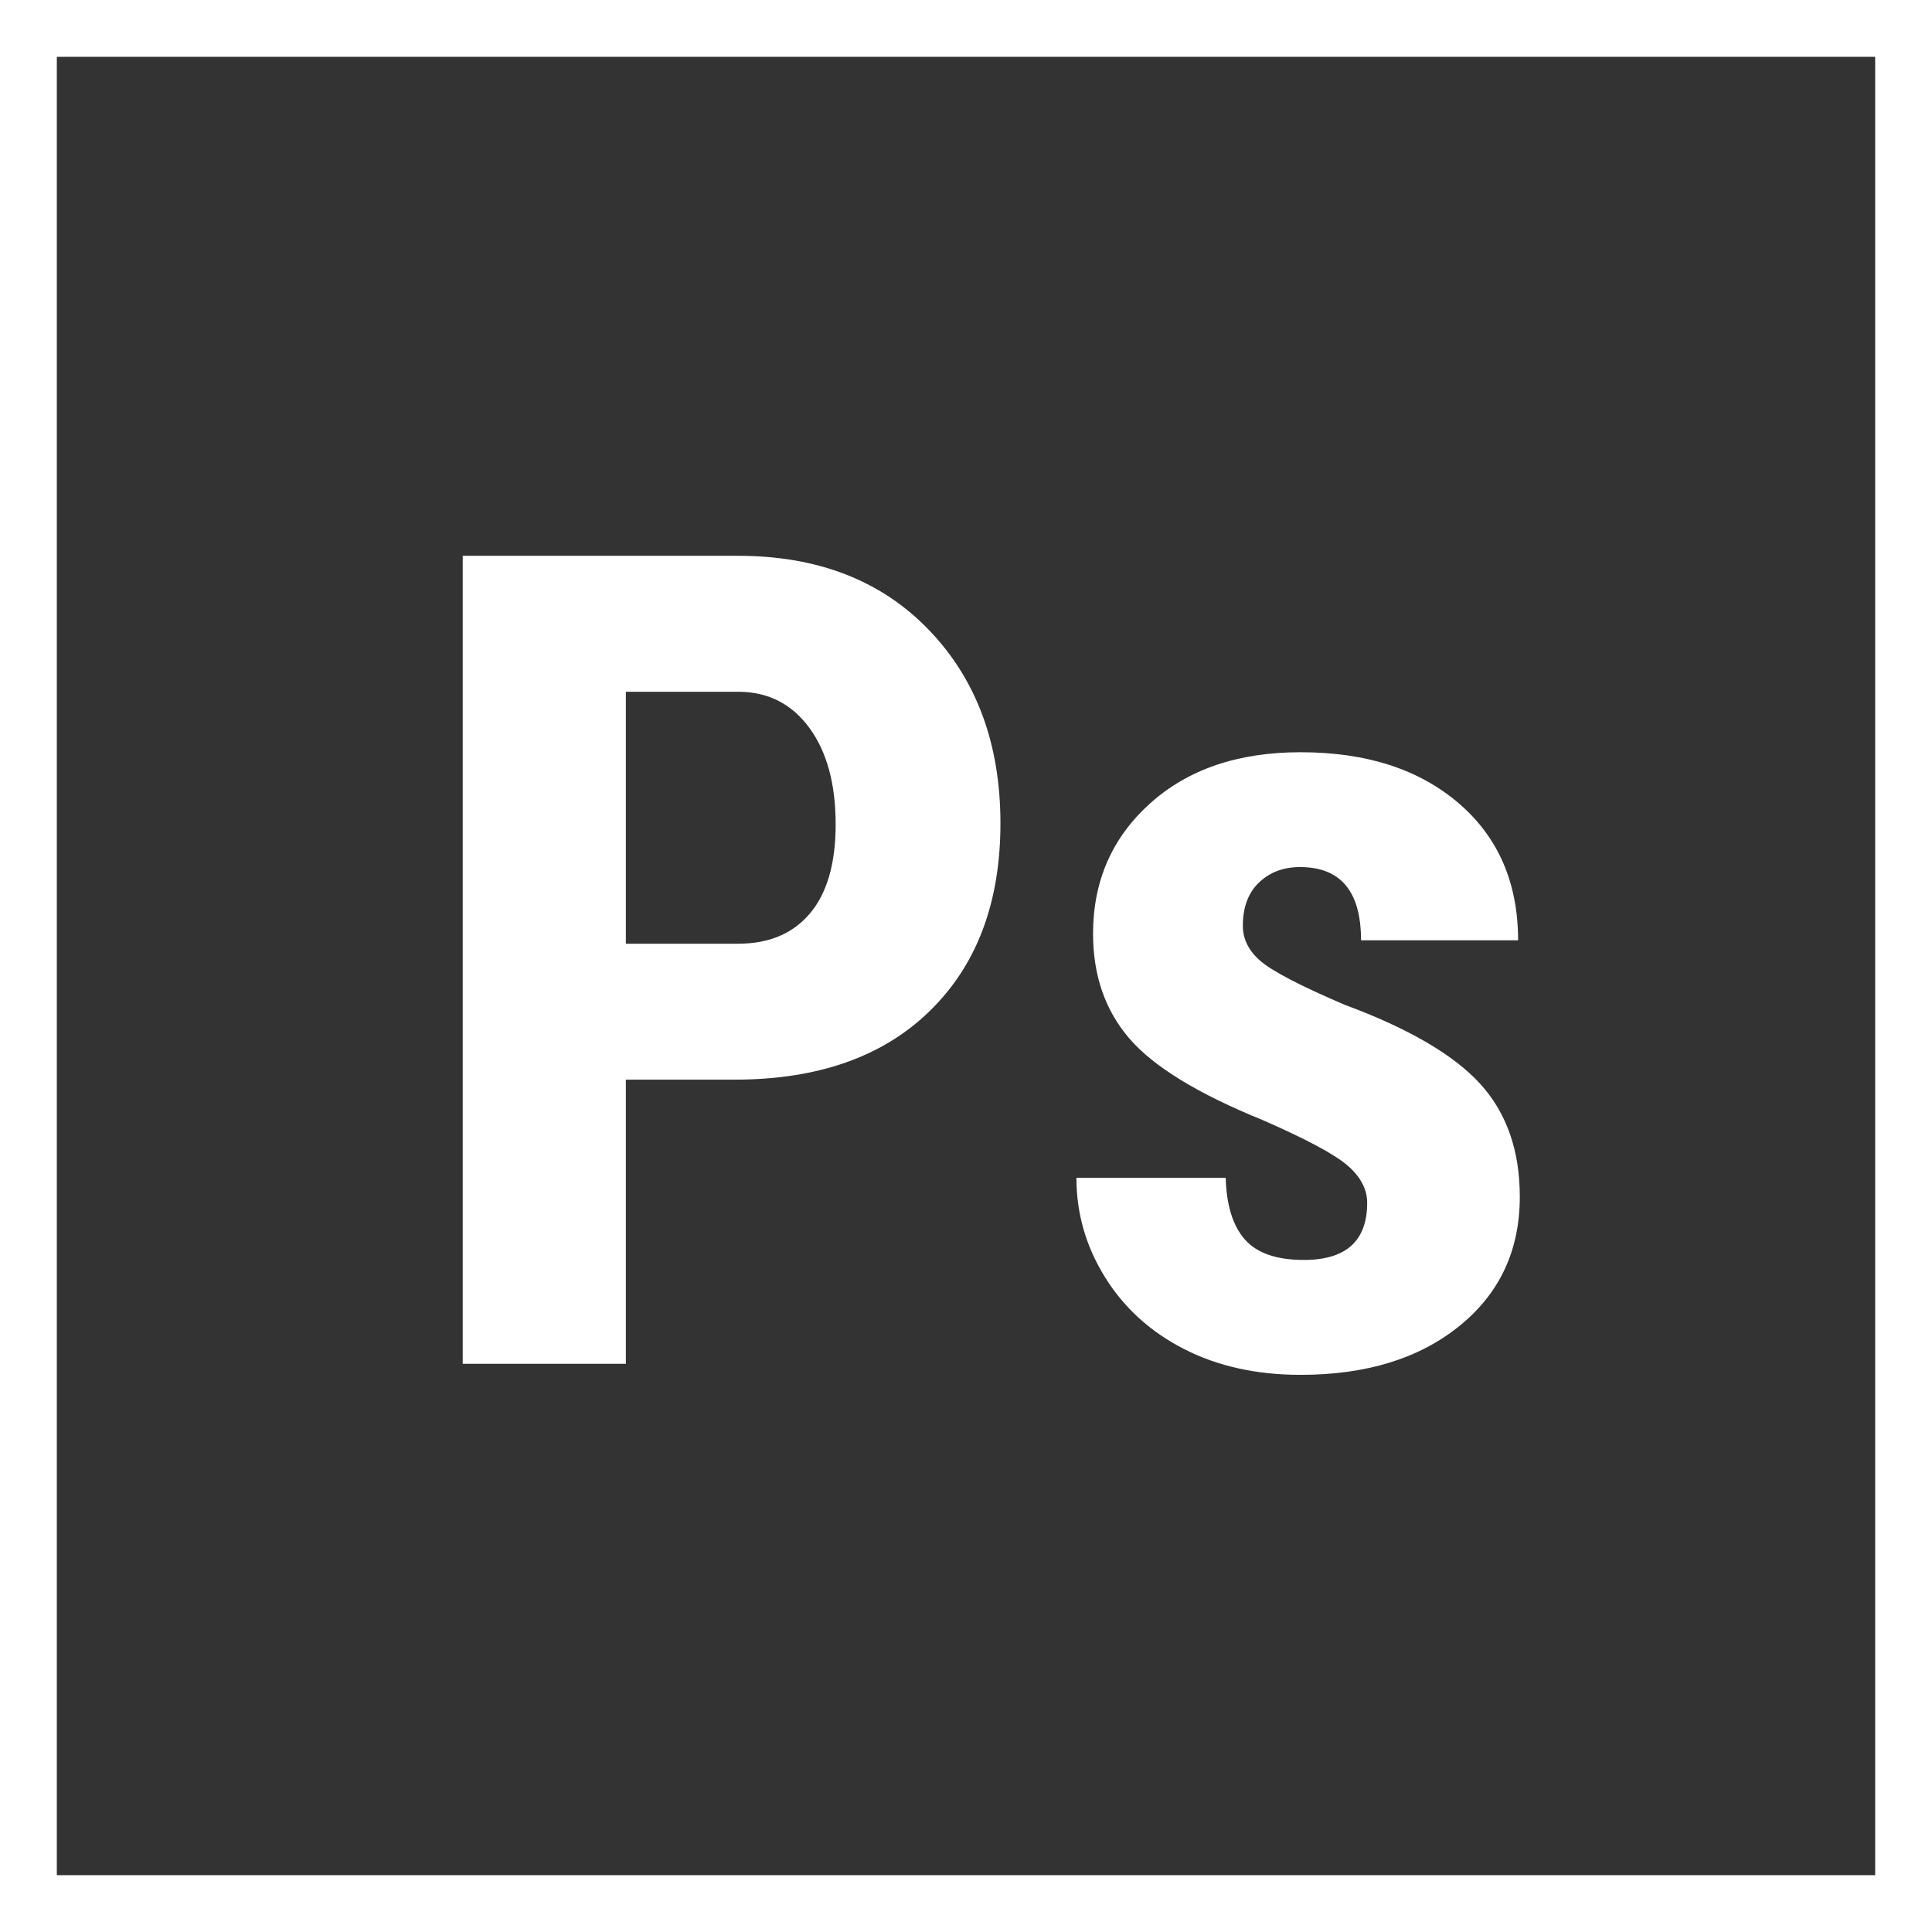 <?xml version="1.0" encoding="UTF-8"?>
<svg width="34px" height="34px" viewBox="0 0 34 34" version="1.1" xmlns="http://www.w3.org/2000/svg" xmlns:xlink="http://www.w3.org/1999/xlink">
    <rect x="0" y="0" width="34" height="34" fill="#333333" stroke="none"/>
    <!-- Generator: Sketch 48.1 (47250) - http://www.bohemiancoding.com/sketch -->
    <title>ps</title>
    <desc>Created with Sketch.</desc>
    <defs></defs>
    <g id="Page-1" stroke="none" stroke-width="1" fill="none" fill-rule="evenodd">
        <g id="ps" transform="translate(1, 1)">
            <rect id="Rectangle-path" stroke="#FFFFFF" x="-0.5" y="-0.5" width="33" height="33"></rect>
            <path d="M15.365,16.789 C14.539,17.597 13.393,18 11.928,18 L10.014,18 L10.014,23 L7.143,23 L7.143,8.781 L11.987,8.781 C13.393,8.781 14.515,9.218 15.351,10.09 C16.187,10.962 16.606,12.095 16.606,13.488 C16.606,14.881 16.192,15.981 15.365,16.789 Z M12.016,11.174 L10.014,11.174 L10.014,15.608 L11.987,15.608 C12.534,15.608 12.957,15.429 13.257,15.071 C13.557,14.713 13.706,14.192 13.706,13.508 C13.706,12.798 13.553,12.234 13.247,11.814 C12.941,11.394 12.53,11.181 12.016,11.174 Z" id="Combined-Shape" fill="#FFFFFF"></path>
            <path d="M24.682,22.336 C23.973,22.909 23.041,23.195 21.889,23.195 C21.114,23.195 20.43,23.044 19.838,22.741 C19.246,22.438 18.781,22.016 18.446,21.476 C18.111,20.936 17.943,20.353 17.943,19.728 L20.57,19.728 C20.584,20.209 20.695,20.571 20.907,20.812 C21.119,21.053 21.465,21.173 21.947,21.173 C22.689,21.173 23.06,20.838 23.06,20.167 C23.06,19.933 22.948,19.716 22.723,19.518 C22.498,19.32 22,19.052 21.225,18.713 C20.086,18.251 19.303,17.773 18.876,17.277 C18.449,16.781 18.236,16.167 18.236,15.431 C18.236,14.506 18.57,13.743 19.237,13.141 C19.904,12.539 20.789,12.238 21.888,12.238 C23.046,12.238 23.974,12.538 24.671,13.136 C25.368,13.734 25.716,14.539 25.716,15.548 L22.952,15.548 C22.952,14.689 22.595,14.259 21.878,14.259 C21.585,14.259 21.345,14.35 21.155,14.532 C20.965,14.714 20.872,14.969 20.872,15.294 C20.872,15.528 20.976,15.735 21.185,15.914 C21.394,16.093 21.884,16.349 22.66,16.681 C23.787,17.098 24.582,17.562 25.048,18.073 C25.514,18.584 25.746,19.247 25.746,20.06 C25.746,21.005 25.391,21.763 24.682,22.336 Z" id="Shape-path" fill="#FFFFFF"></path>
        </g>
    </g>
</svg>